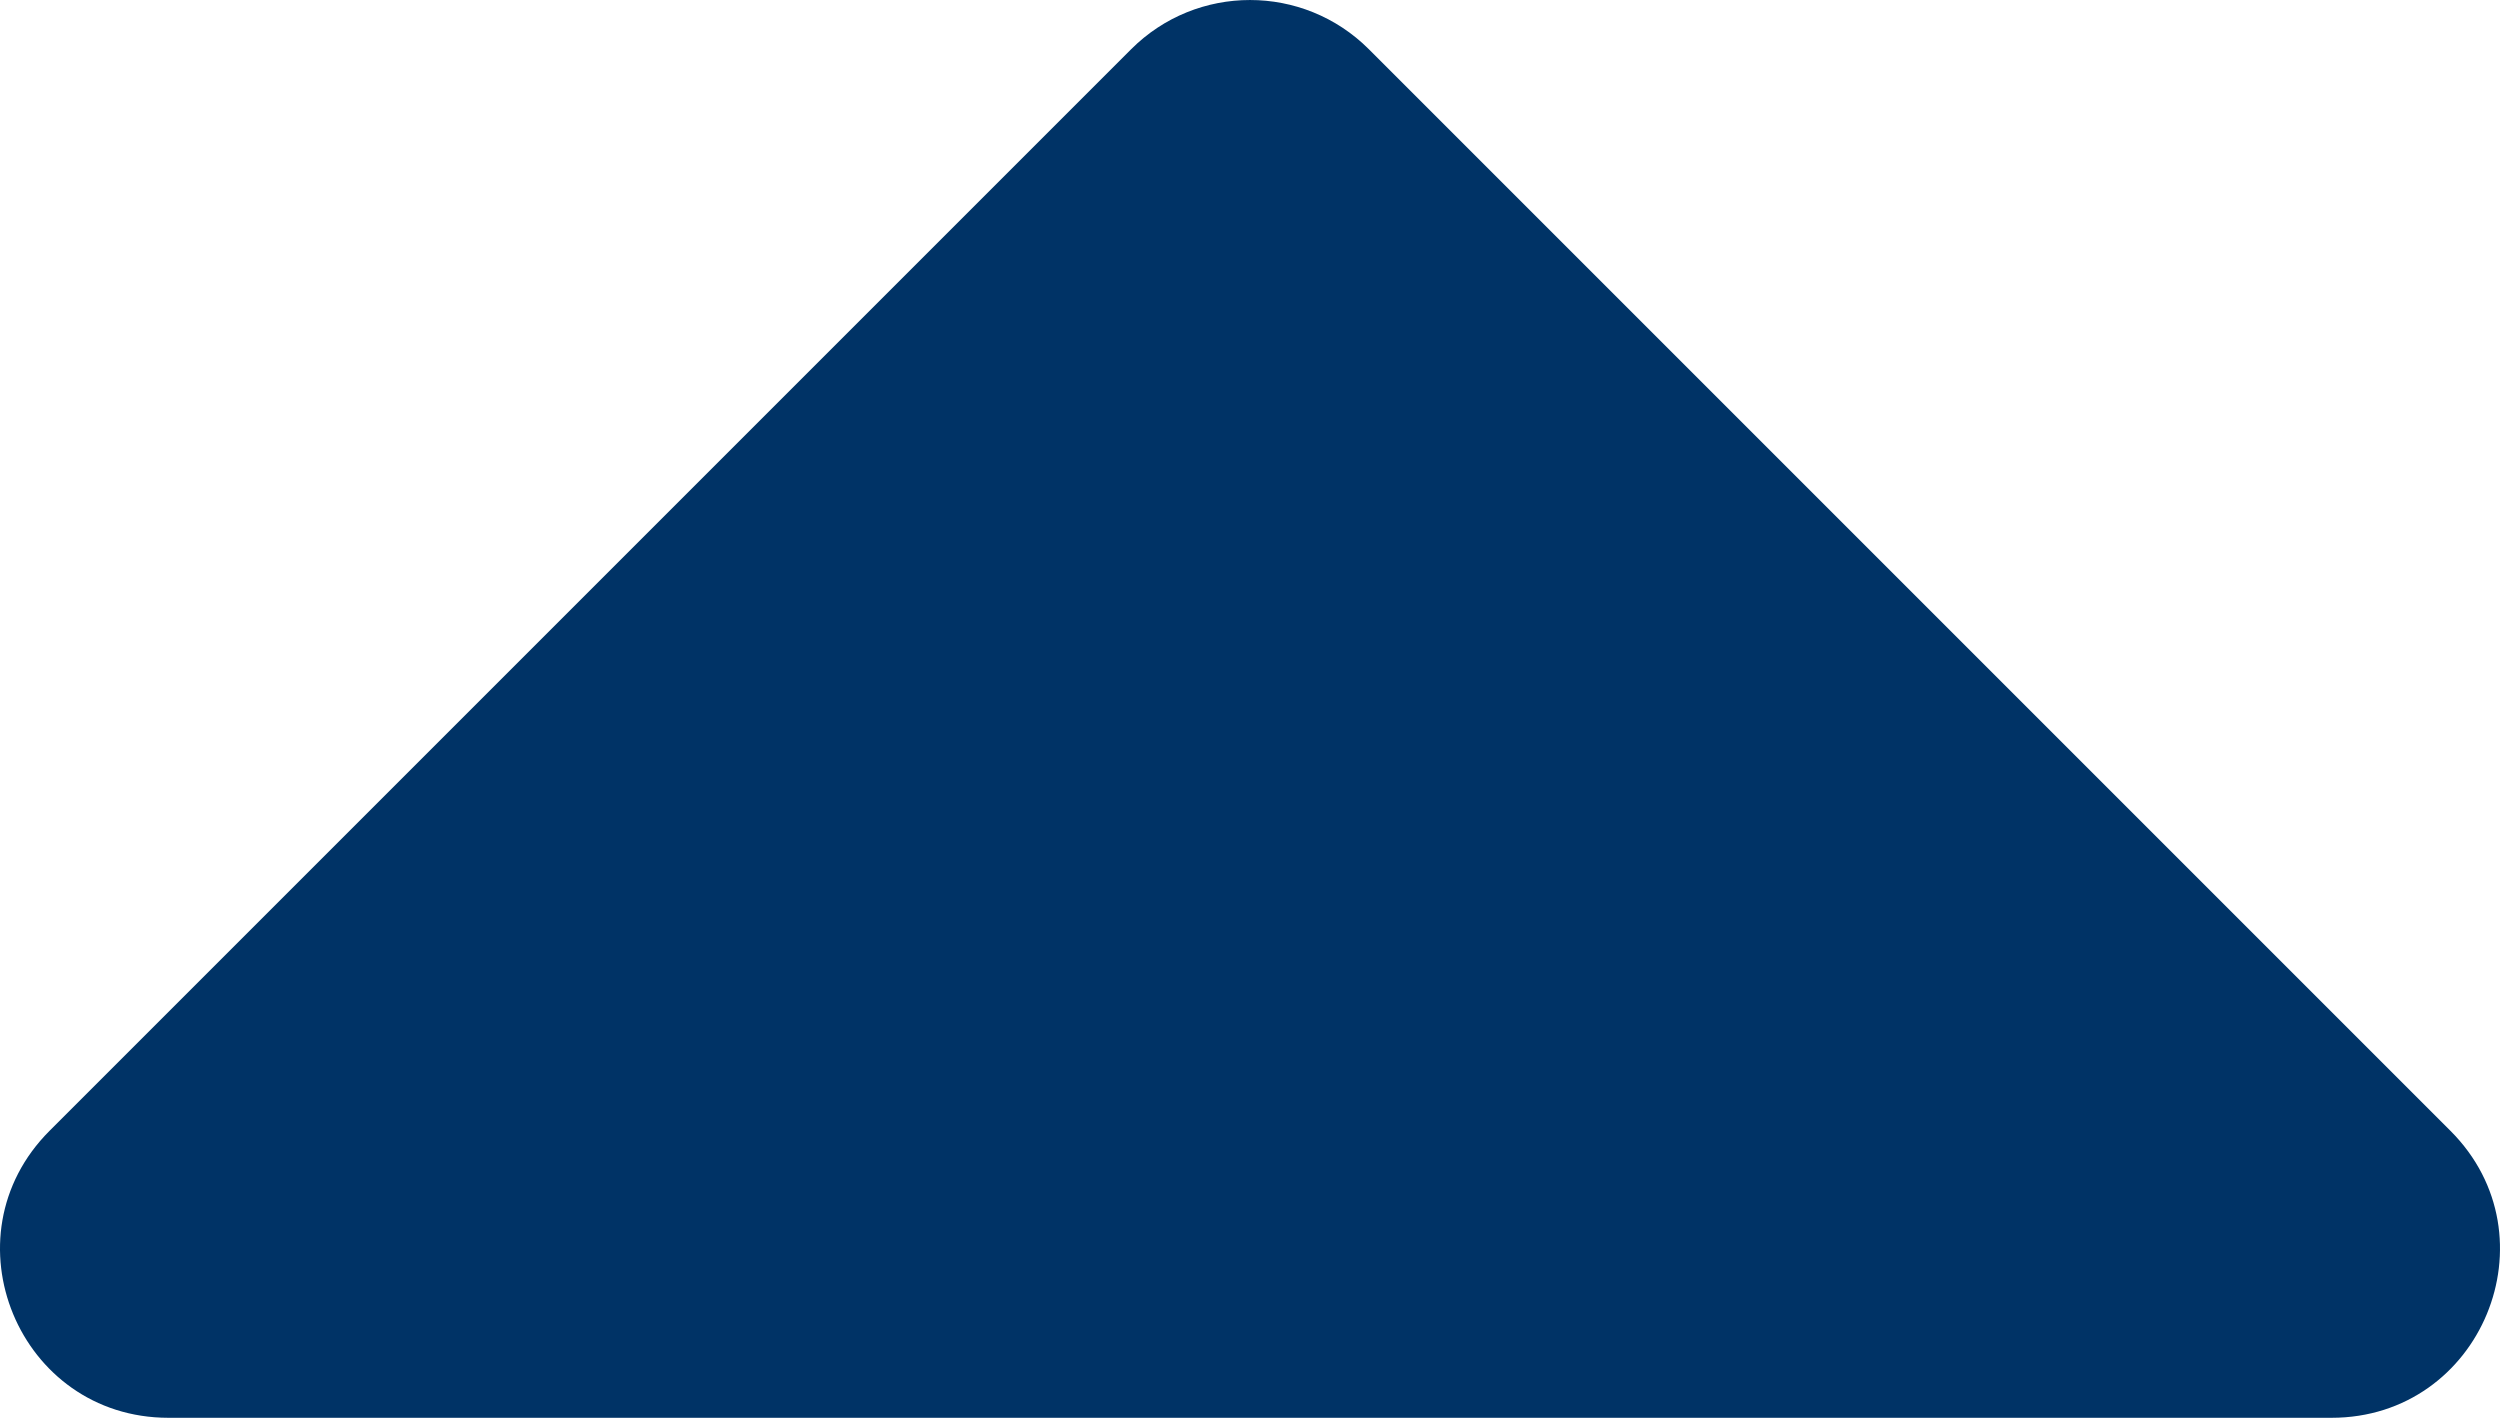 <?xml version="1.0" encoding="utf-8"?>
<!-- Generator: Adobe Illustrator 16.0.0, SVG Export Plug-In . SVG Version: 6.00 Build 0)  -->
<!DOCTYPE svg PUBLIC "-//W3C//DTD SVG 1.1//EN" "http://www.w3.org/Graphics/SVG/1.1/DTD/svg11.dtd">
<svg version="1.1" id="Vrstva_1" xmlns="http://www.w3.org/2000/svg" xmlns:xlink="http://www.w3.org/1999/xlink" x="0px" y="0px"
	 width="345.779px" height="196.096px" viewBox="36.876 213.159 345.779 196.096"
	 enable-background="new 36.876 213.159 345.779 196.096" xml:space="preserve">
<path fill="#003366" d="M359.355,409.256H60.175c-20.716,0-31.09-25.048-16.442-39.696l149.59-149.589
	c9.081-9.081,23.804-9.081,32.885,0l149.589,149.589C390.447,384.208,380.072,409.256,359.355,409.256L359.355,409.256z"/>
</svg>
